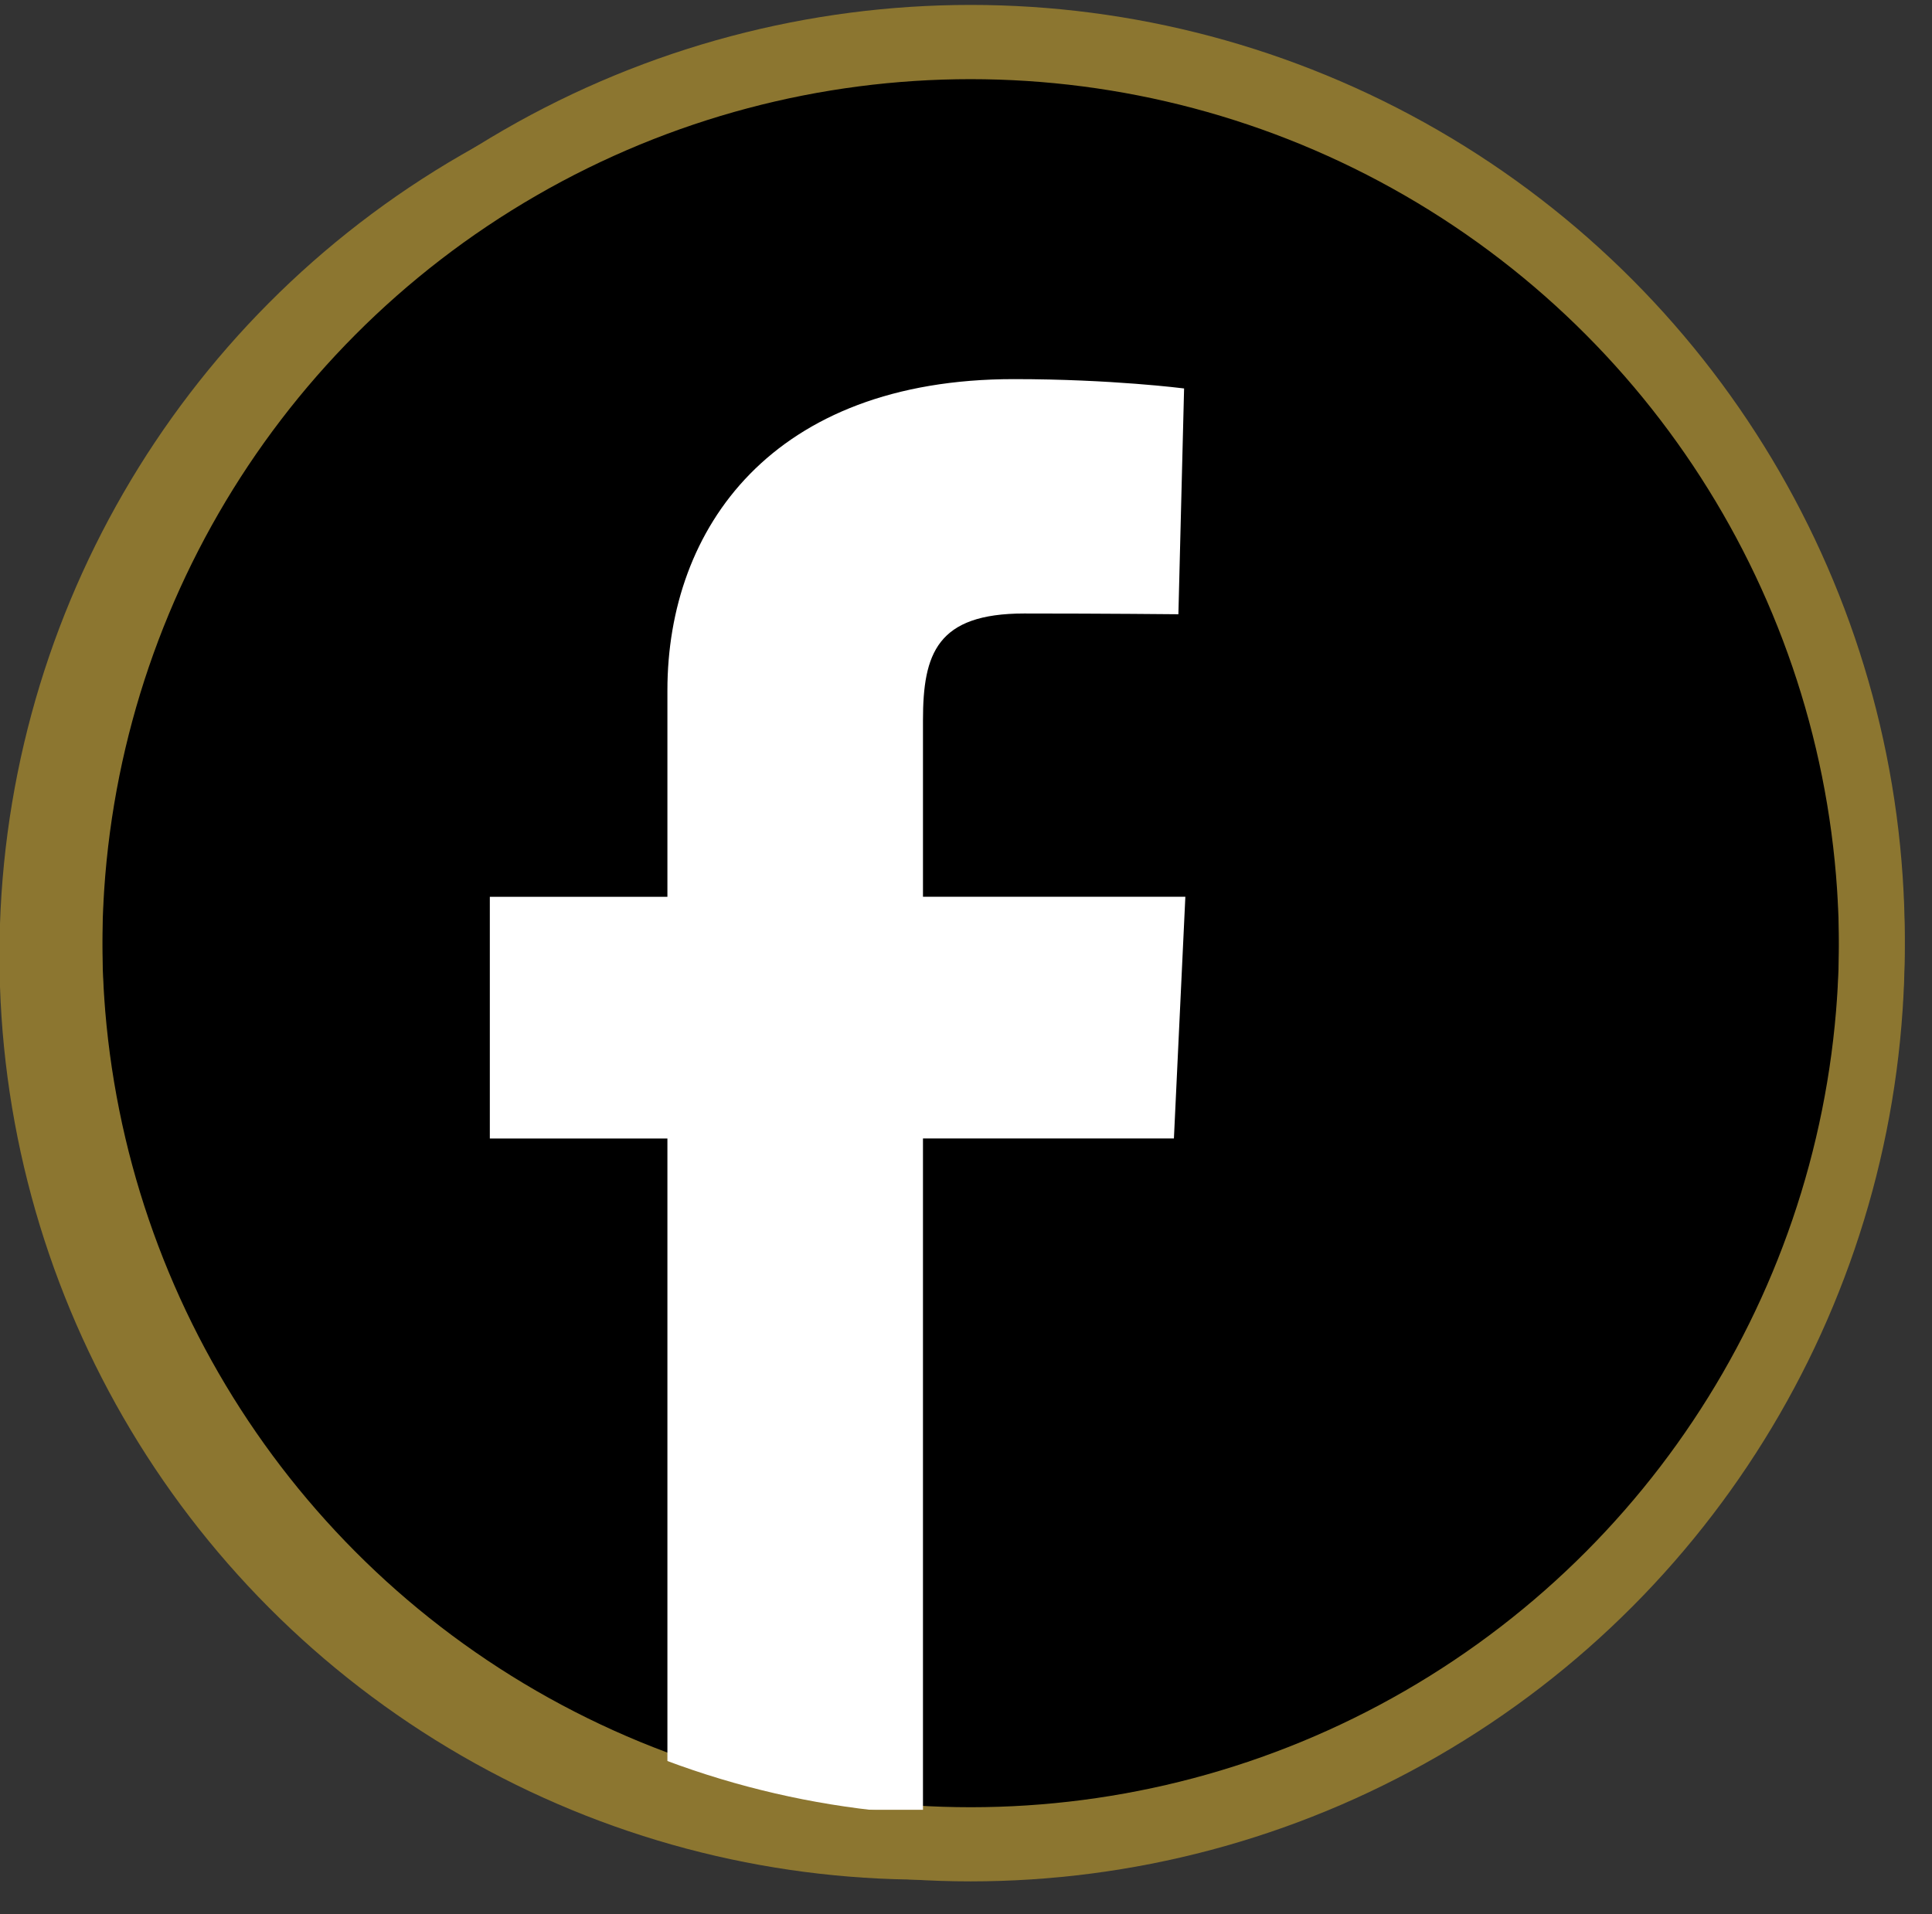 <?xml version="1.0" encoding="utf-8"?>
<!-- Generator: Adobe Illustrator 17.0.0, SVG Export Plug-In . SVG Version: 6.00 Build 0)  -->
<!DOCTYPE svg PUBLIC "-//W3C//DTD SVG 1.1//EN" "http://www.w3.org/Graphics/SVG/1.1/DTD/svg11.dtd">
<svg version="1.1" id="Layer_1" xmlns="http://www.w3.org/2000/svg" xmlns:xlink="http://www.w3.org/1999/xlink" x="0px" y="0px"
	 width="41.375px" height="41px" viewBox="0 0 41.375 41" enable-background="new 0 0 41.375 41" xml:space="preserve">
<rect x="0" y="0" width="41.375" height="41" fill="#333333" stroke="none"/>
<g>
	<circle stroke="#8C7630" stroke-width="1.376" stroke-miterlimit="10" cx="50.787" cy="-447.29" r="18.881"/>
	<circle fill="none" stroke="#8C7630" stroke-width="1.835" stroke-miterlimit="10" cx="50.787" cy="-447.29" r="18.881"/>
	<path fill="#FFFFFF" d="M65.135-452.603c-1.048,0.464-2.174,0.778-3.356,0.919c1.205-0.724,2.133-1.868,2.568-3.231
		c-1.129,0.669-2.379,1.155-3.709,1.417c-1.066-1.135-2.586-1.845-4.266-1.845c-3.226,0-5.842,2.616-5.842,5.842
		c0,0.458,0.052,0.905,0.151,1.332c-4.855-0.243-9.161-2.569-12.042-6.105c-0.504,0.862-0.791,1.866-0.791,2.937
		c0,2.027,1.031,3.815,2.599,4.863c-0.958-0.028-1.858-0.293-2.646-0.73c-0.001,0.025-0.001,0.049-0.001,0.074
		c0,2.83,2.014,5.191,4.687,5.729c-0.49,0.133-1.006,0.205-1.539,0.205c-0.377,0-0.743-0.037-1.1-0.104
		c0.743,2.319,2.901,4.009,5.458,4.057c-1.999,1.567-4.518,2.501-7.257,2.501c-0.471,0-0.936-0.028-1.393-0.082
		c2.585,1.658,5.656,2.625,8.955,2.625c10.746,0,16.623-8.903,16.623-16.622c0-0.254-0.006-0.506-0.017-0.757
		C63.361-450.403,64.352-451.433,65.135-452.603z"/>
</g>
<circle stroke="#8C7630" stroke-width="1.376" stroke-miterlimit="10" cx="144.948" cy="-446.29" r="18.881"/>
<g>
	<path fill="#FFFFFF" d="M138.794-455.808c0,1.582-1.168,2.863-3.09,2.863c-1.808,0-2.977-1.281-2.977-2.863
		c0-1.621,1.206-2.864,3.052-2.864C137.626-458.672,138.757-457.429,138.794-455.808z M132.879-432.257v-18.426h5.727v18.426
		H132.879z"/>
	<path fill="#FFFFFF" d="M142.034-444.805c0-2.299-0.075-4.221-0.15-5.878h4.974l0.264,2.561h0.113
		c0.754-1.206,2.6-2.977,5.69-2.977c3.769,0,6.594,2.525,6.594,7.95v10.891h-5.728v-10.212c0-2.373-0.829-3.994-2.902-3.994
		c-1.582,0-2.523,1.093-2.939,2.148c-0.151,0.377-0.188,0.904-0.188,1.433v10.625h-5.728V-444.805z"/>
</g>
<circle fill="none" stroke="#8C7630" stroke-width="1.835" stroke-miterlimit="10" cx="144.948" cy="-446.29" r="18.881"/>
<g>
	<circle stroke="#8C7630" stroke-width="1.407" stroke-miterlimit="10" cx="97.787" cy="-447.89" r="19.301"/>
	<path fill="#FFFFFF" d="M91.293-429.237v-14.378H87.49v-5.177h3.803c0,0,0-2.122,0-4.422c0-3.475,2.246-6.666,7.42-6.666
		c2.096,0,3.645,0.2,3.645,0.2l-0.122,4.836c0,0-1.581-0.016-3.304-0.016c-1.866,0-2.166,0.859-2.166,2.287c0,1.129,0-2.406,0,3.78
		h5.619l-0.245,5.177h-5.374v14.378H91.293z"/>
	<circle fill="none" stroke="#8C7630" stroke-width="1.407" stroke-miterlimit="10" cx="97.787" cy="-447.708" r="19.3"/>
</g>
<g>
	<circle stroke="#8C7630" stroke-width="1.376" stroke-miterlimit="10" cx="50.787" cy="-447.29" r="18.881"/>
	<circle fill="none" stroke="#8C7630" stroke-width="1.835" stroke-miterlimit="10" cx="50.787" cy="-447.29" r="18.881"/>
	<path fill="#FFFFFF" d="M65.135-452.603c-1.048,0.464-2.174,0.778-3.356,0.919c1.205-0.724,2.133-1.868,2.568-3.231
		c-1.129,0.669-2.379,1.155-3.709,1.417c-1.066-1.135-2.586-1.845-4.266-1.845c-3.226,0-5.842,2.616-5.842,5.842
		c0,0.458,0.052,0.905,0.151,1.332c-4.855-0.243-9.161-2.569-12.042-6.105c-0.504,0.862-0.791,1.866-0.791,2.937
		c0,2.027,1.031,3.815,2.599,4.863c-0.958-0.028-1.858-0.293-2.646-0.73c-0.001,0.025-0.001,0.049-0.001,0.074
		c0,2.83,2.014,5.191,4.687,5.729c-0.49,0.133-1.006,0.205-1.539,0.205c-0.377,0-0.743-0.037-1.1-0.104
		c0.743,2.319,2.901,4.009,5.458,4.057c-1.999,1.567-4.518,2.501-7.257,2.501c-0.471,0-0.936-0.028-1.393-0.082
		c2.585,1.658,5.656,2.625,8.955,2.625c10.746,0,16.623-8.903,16.623-16.622c0-0.254-0.006-0.506-0.017-0.757
		C63.361-450.403,64.352-451.433,65.135-452.603z"/>
</g>
<circle stroke="#8C7630" stroke-width="1.376" stroke-miterlimit="10" cx="144.948" cy="-446.29" r="18.881"/>
<g>
	<path fill="#FFFFFF" d="M138.794-455.808c0,1.582-1.168,2.863-3.09,2.863c-1.808,0-2.977-1.281-2.977-2.863
		c0-1.621,1.206-2.864,3.052-2.864C137.626-458.672,138.757-457.429,138.794-455.808z M132.879-432.257v-18.426h5.727v18.426
		H132.879z"/>
	<path fill="#FFFFFF" d="M142.034-444.805c0-2.299-0.075-4.221-0.15-5.878h4.974l0.264,2.561h0.113
		c0.754-1.206,2.6-2.977,5.69-2.977c3.769,0,6.594,2.525,6.594,7.95v10.891h-5.728v-10.212c0-2.373-0.829-3.994-2.902-3.994
		c-1.582,0-2.523,1.093-2.939,2.148c-0.151,0.377-0.188,0.904-0.188,1.433v10.625h-5.728V-444.805z"/>
</g>
<circle fill="none" stroke="#8C7630" stroke-width="1.835" stroke-miterlimit="10" cx="144.948" cy="-446.29" r="18.881"/>
<g>
	<circle stroke="#8C7630" stroke-width="1.407" stroke-miterlimit="10" cx="97.787" cy="-447.89" r="19.301"/>
	<path fill="#FFFFFF" d="M91.293-429.237v-14.378H87.49v-5.177h3.803c0,0,0-2.122,0-4.422c0-3.475,2.246-6.666,7.42-6.666
		c2.096,0,3.645,0.2,3.645,0.2l-0.122,4.836c0,0-1.581-0.016-3.304-0.016c-1.866,0-2.166,0.859-2.166,2.287c0,1.129,0-2.406,0,3.78
		h5.619l-0.245,5.177h-5.374v14.378H91.293z"/>
	<circle fill="none" stroke="#8C7630" stroke-width="1.407" stroke-miterlimit="10" cx="97.787" cy="-447.708" r="19.3"/>
</g>
<g>
	<circle stroke="#8C7630" stroke-width="1.376" stroke-miterlimit="10" cx="19.787" cy="20.46" r="18.881"/>
	<circle fill="none" stroke="#8C7630" stroke-width="1.835" stroke-miterlimit="10" cx="19.787" cy="20.46" r="18.881"/>
	<path fill="#FFFFFF" d="M34.135,15.146c-1.048,0.464-2.174,0.778-3.355,0.919c1.205-0.724,2.133-1.868,2.568-3.231
		c-1.129,0.669-2.379,1.155-3.709,1.417c-1.066-1.135-2.586-1.845-4.266-1.845c-3.226,0-5.842,2.616-5.842,5.842
		c0,0.458,0.052,0.905,0.151,1.332c-4.856-0.243-9.161-2.569-12.042-6.104c-0.504,0.862-0.791,1.866-0.791,2.936
		c0,2.027,1.031,3.815,2.599,4.863c-0.958-0.028-1.858-0.293-2.646-0.73c-0.001,0.025-0.001,0.049-0.001,0.074
		c0,2.83,2.014,5.191,4.687,5.729c-0.49,0.133-1.006,0.205-1.539,0.205c-0.377,0-0.743-0.037-1.1-0.104
		c0.743,2.319,2.901,4.009,5.458,4.057c-1.999,1.567-4.519,2.501-7.257,2.501c-0.471,0-0.936-0.028-1.393-0.082
		c2.585,1.658,5.656,2.625,8.955,2.625c10.746,0,16.623-8.903,16.623-16.622c0-0.254-0.006-0.506-0.017-0.757
		C32.361,17.347,33.352,16.317,34.135,15.146z"/>
</g>
<circle stroke="#8C7630" stroke-width="1.376" stroke-miterlimit="10" cx="67.948" cy="21.71" r="18.881"/>
<g>
	<path fill="#FFFFFF" d="M61.794,12.192c0,1.582-1.168,2.863-3.09,2.863c-1.808,0-2.977-1.281-2.977-2.863
		c0-1.621,1.206-2.864,3.052-2.864C60.626,9.328,61.757,10.571,61.794,12.192z M55.879,35.743V17.317h5.727v18.426H55.879z"/>
	<path fill="#FFFFFF" d="M65.034,23.195c0-2.299-0.075-4.221-0.15-5.878h4.974l0.264,2.562h0.113c0.754-1.206,2.6-2.977,5.69-2.977
		c3.769,0,6.594,2.525,6.594,7.95v10.891h-5.728V25.531c0-2.373-0.829-3.994-2.902-3.994c-1.582,0-2.524,1.093-2.938,2.148
		c-0.151,0.377-0.188,0.904-0.188,1.433v10.625h-5.728V23.195z"/>
</g>
<circle fill="none" stroke="#8C7630" stroke-width="1.835" stroke-miterlimit="10" cx="67.948" cy="21.71" r="18.881"/>
<g>
	<circle stroke="#8C7630" stroke-width="1.407" stroke-miterlimit="10" cx="20.787" cy="20.11" r="19.301"/>
	<path fill="#FFFFFF" d="M14.293,38.763V24.385H10.49v-5.177h3.803c0,0,0-2.122,0-4.422c0-3.475,2.246-6.666,7.42-6.666
		c2.096,0,3.645,0.2,3.645,0.2l-0.122,4.836c0,0-1.581-0.016-3.304-0.016c-1.866,0-2.166,0.859-2.166,2.287c0,1.129,0-2.406,0,3.78
		h5.619l-0.245,5.177h-5.374v14.378H14.293z"/>
	<circle fill="none" stroke="#8C7630" stroke-width="1.407" stroke-miterlimit="10" cx="20.787" cy="20.292" r="19.3"/>
</g>
</svg>
